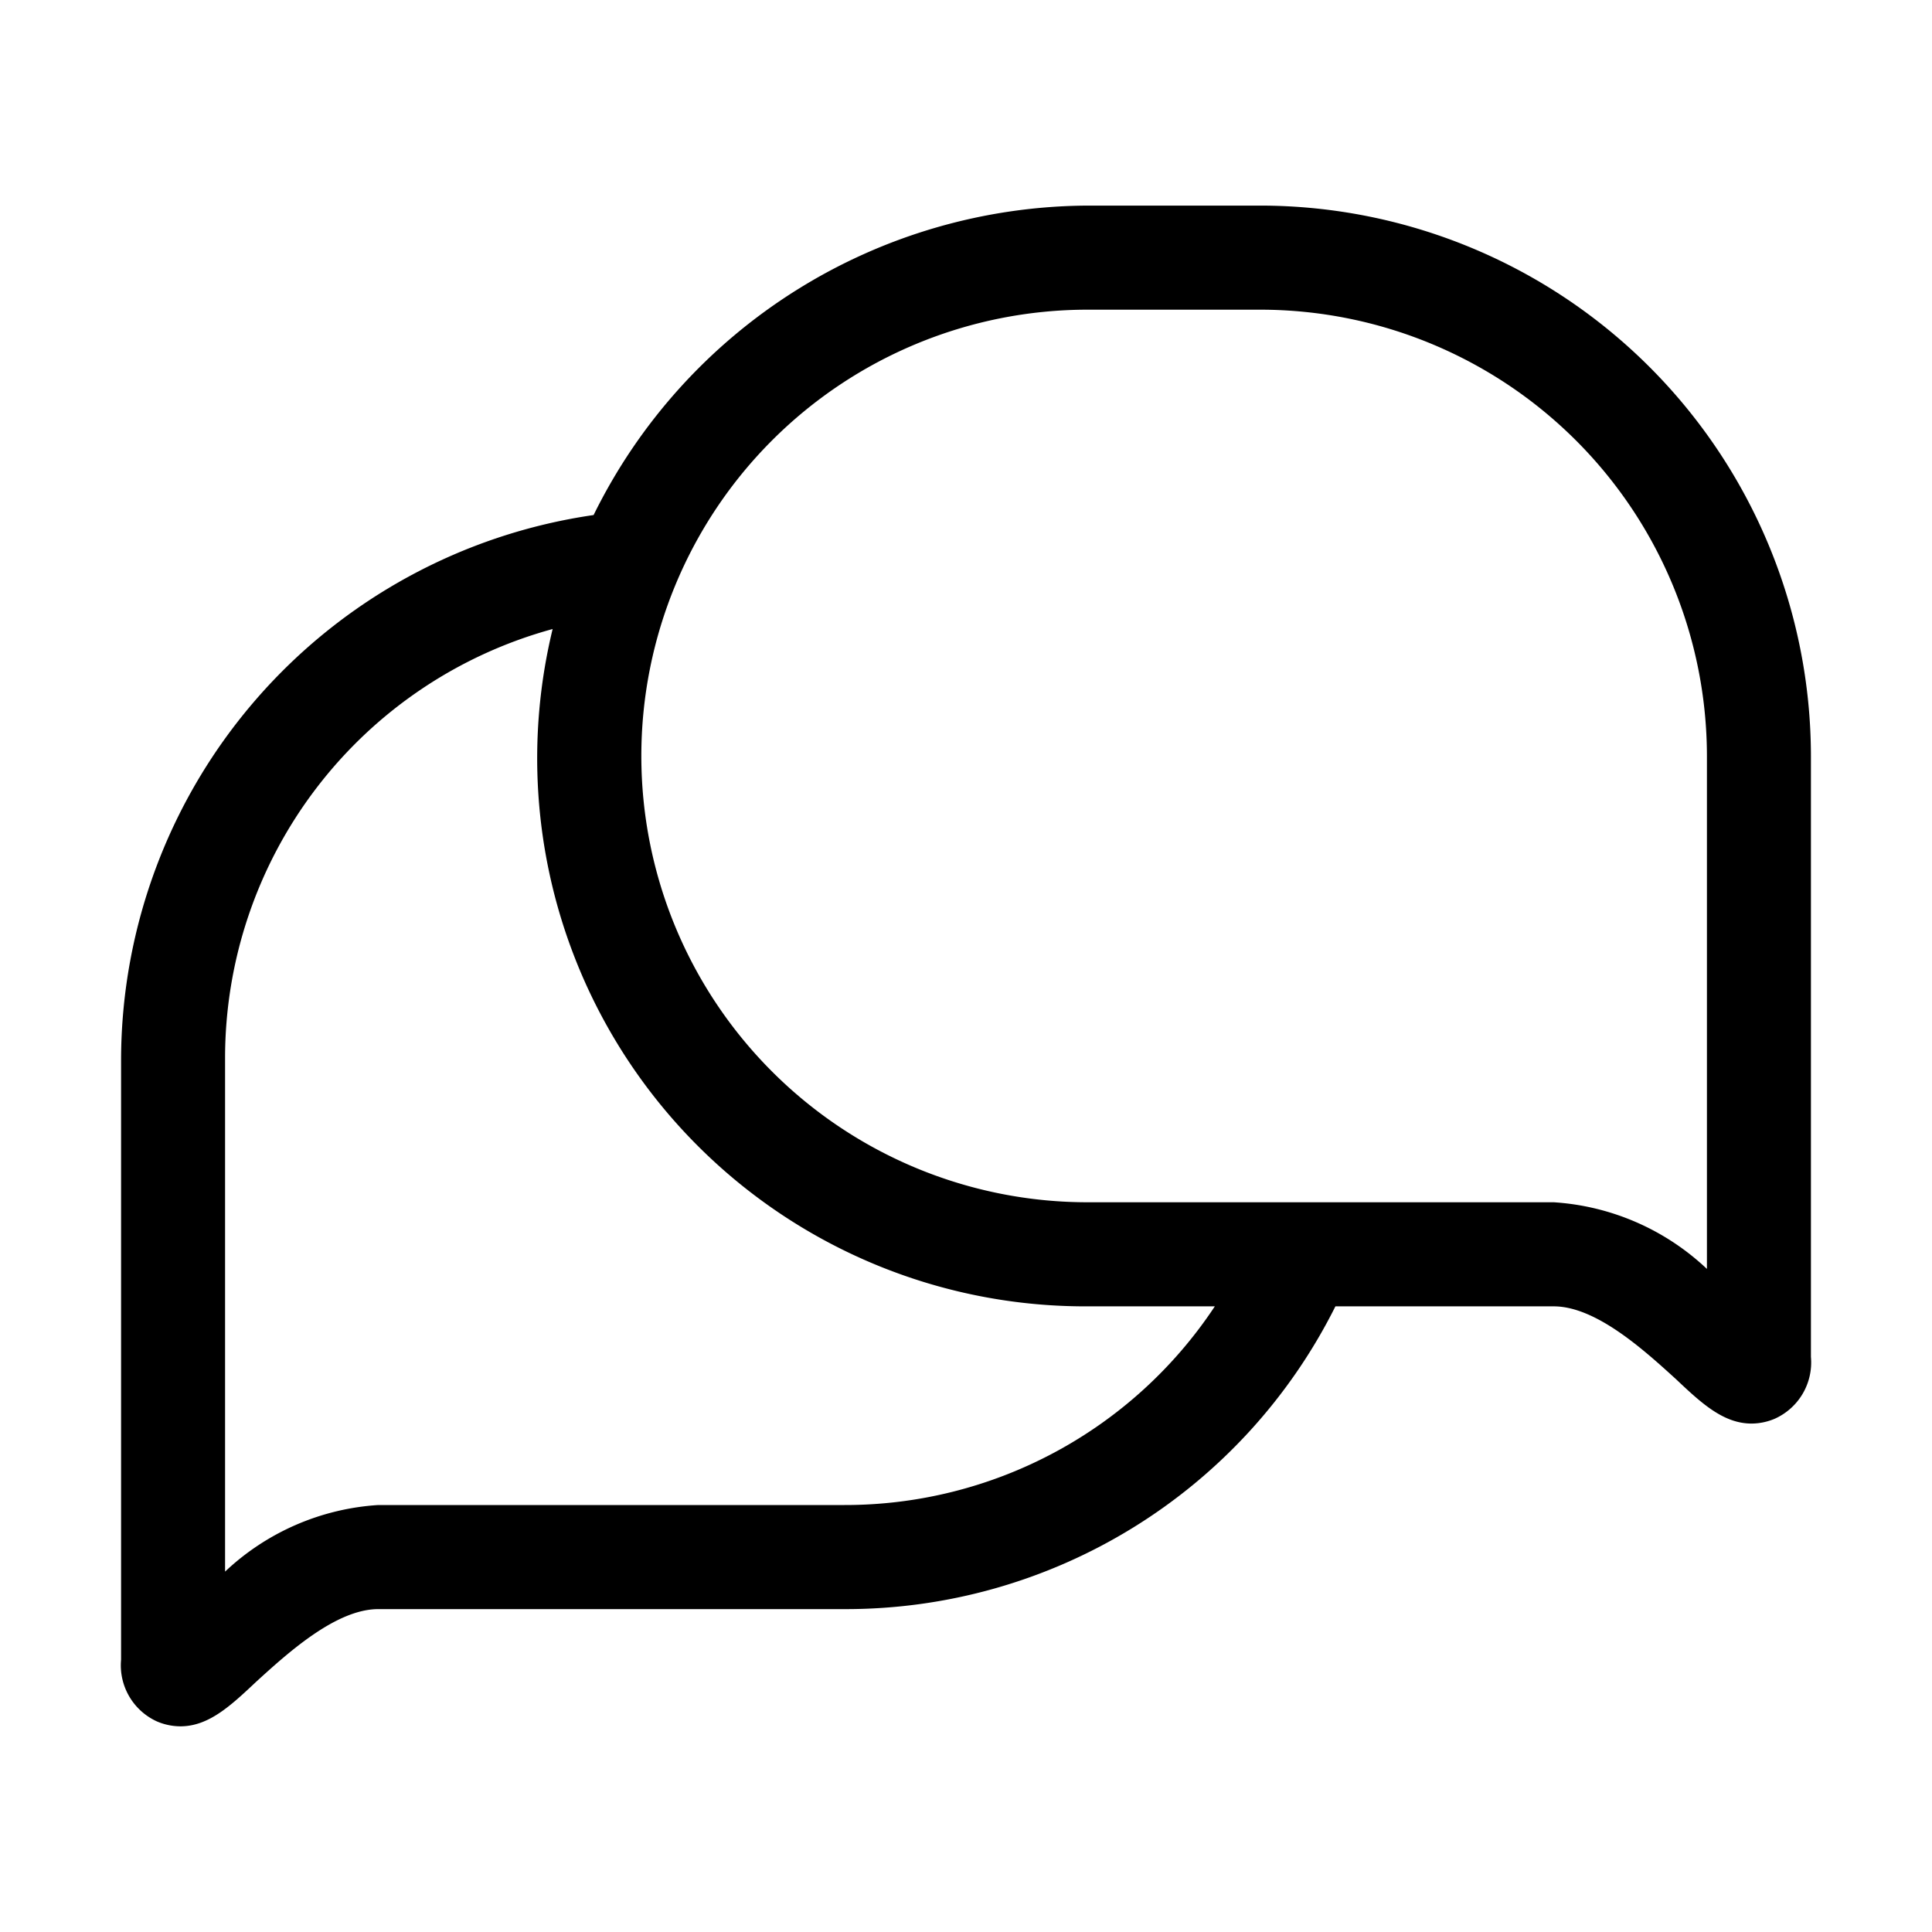 <svg id="Camada_1" data-name="Camada 1" xmlns="http://www.w3.org/2000/svg" viewBox="0 0 24 24"><title>comments</title><path d="M15.66,2.554H13.511A6.877,6.877,0,0,0,7.374,6.398a6.851,6.851,0,0,0-5.87,6.754v7.465a.766.766,0,0,0,.445.767.746.746,0,0,0,.292.061c.353,0,.626-.257.944-.556.394-.359.99-.9,1.514-.9h5.79a6.8,6.8,0,0,0,6.1-3.761h2.712c.524,0,1.119.541,1.515.901.316.298.59.555.943.555a.741.741,0,0,0,.29-.061.766.766,0,0,0,.447-.767V9.391A6.845,6.845,0,0,0,15.66,2.554ZM15.091,16.228a5.509,5.509,0,0,1-4.602,2.468H4.699a3.053,3.053,0,0,0-1.903.827V13.152a5.525,5.525,0,0,1,4.069-5.338,6.809,6.809,0,0,0,6.645,8.414Zm6.113-6.837v6.372a3.052,3.052,0,0,0-1.903-.828H13.511a5.544,5.544,0,1,1,0-11.088h2.149A5.55,5.55,0,0,1,21.204,9.391Z"/></svg>